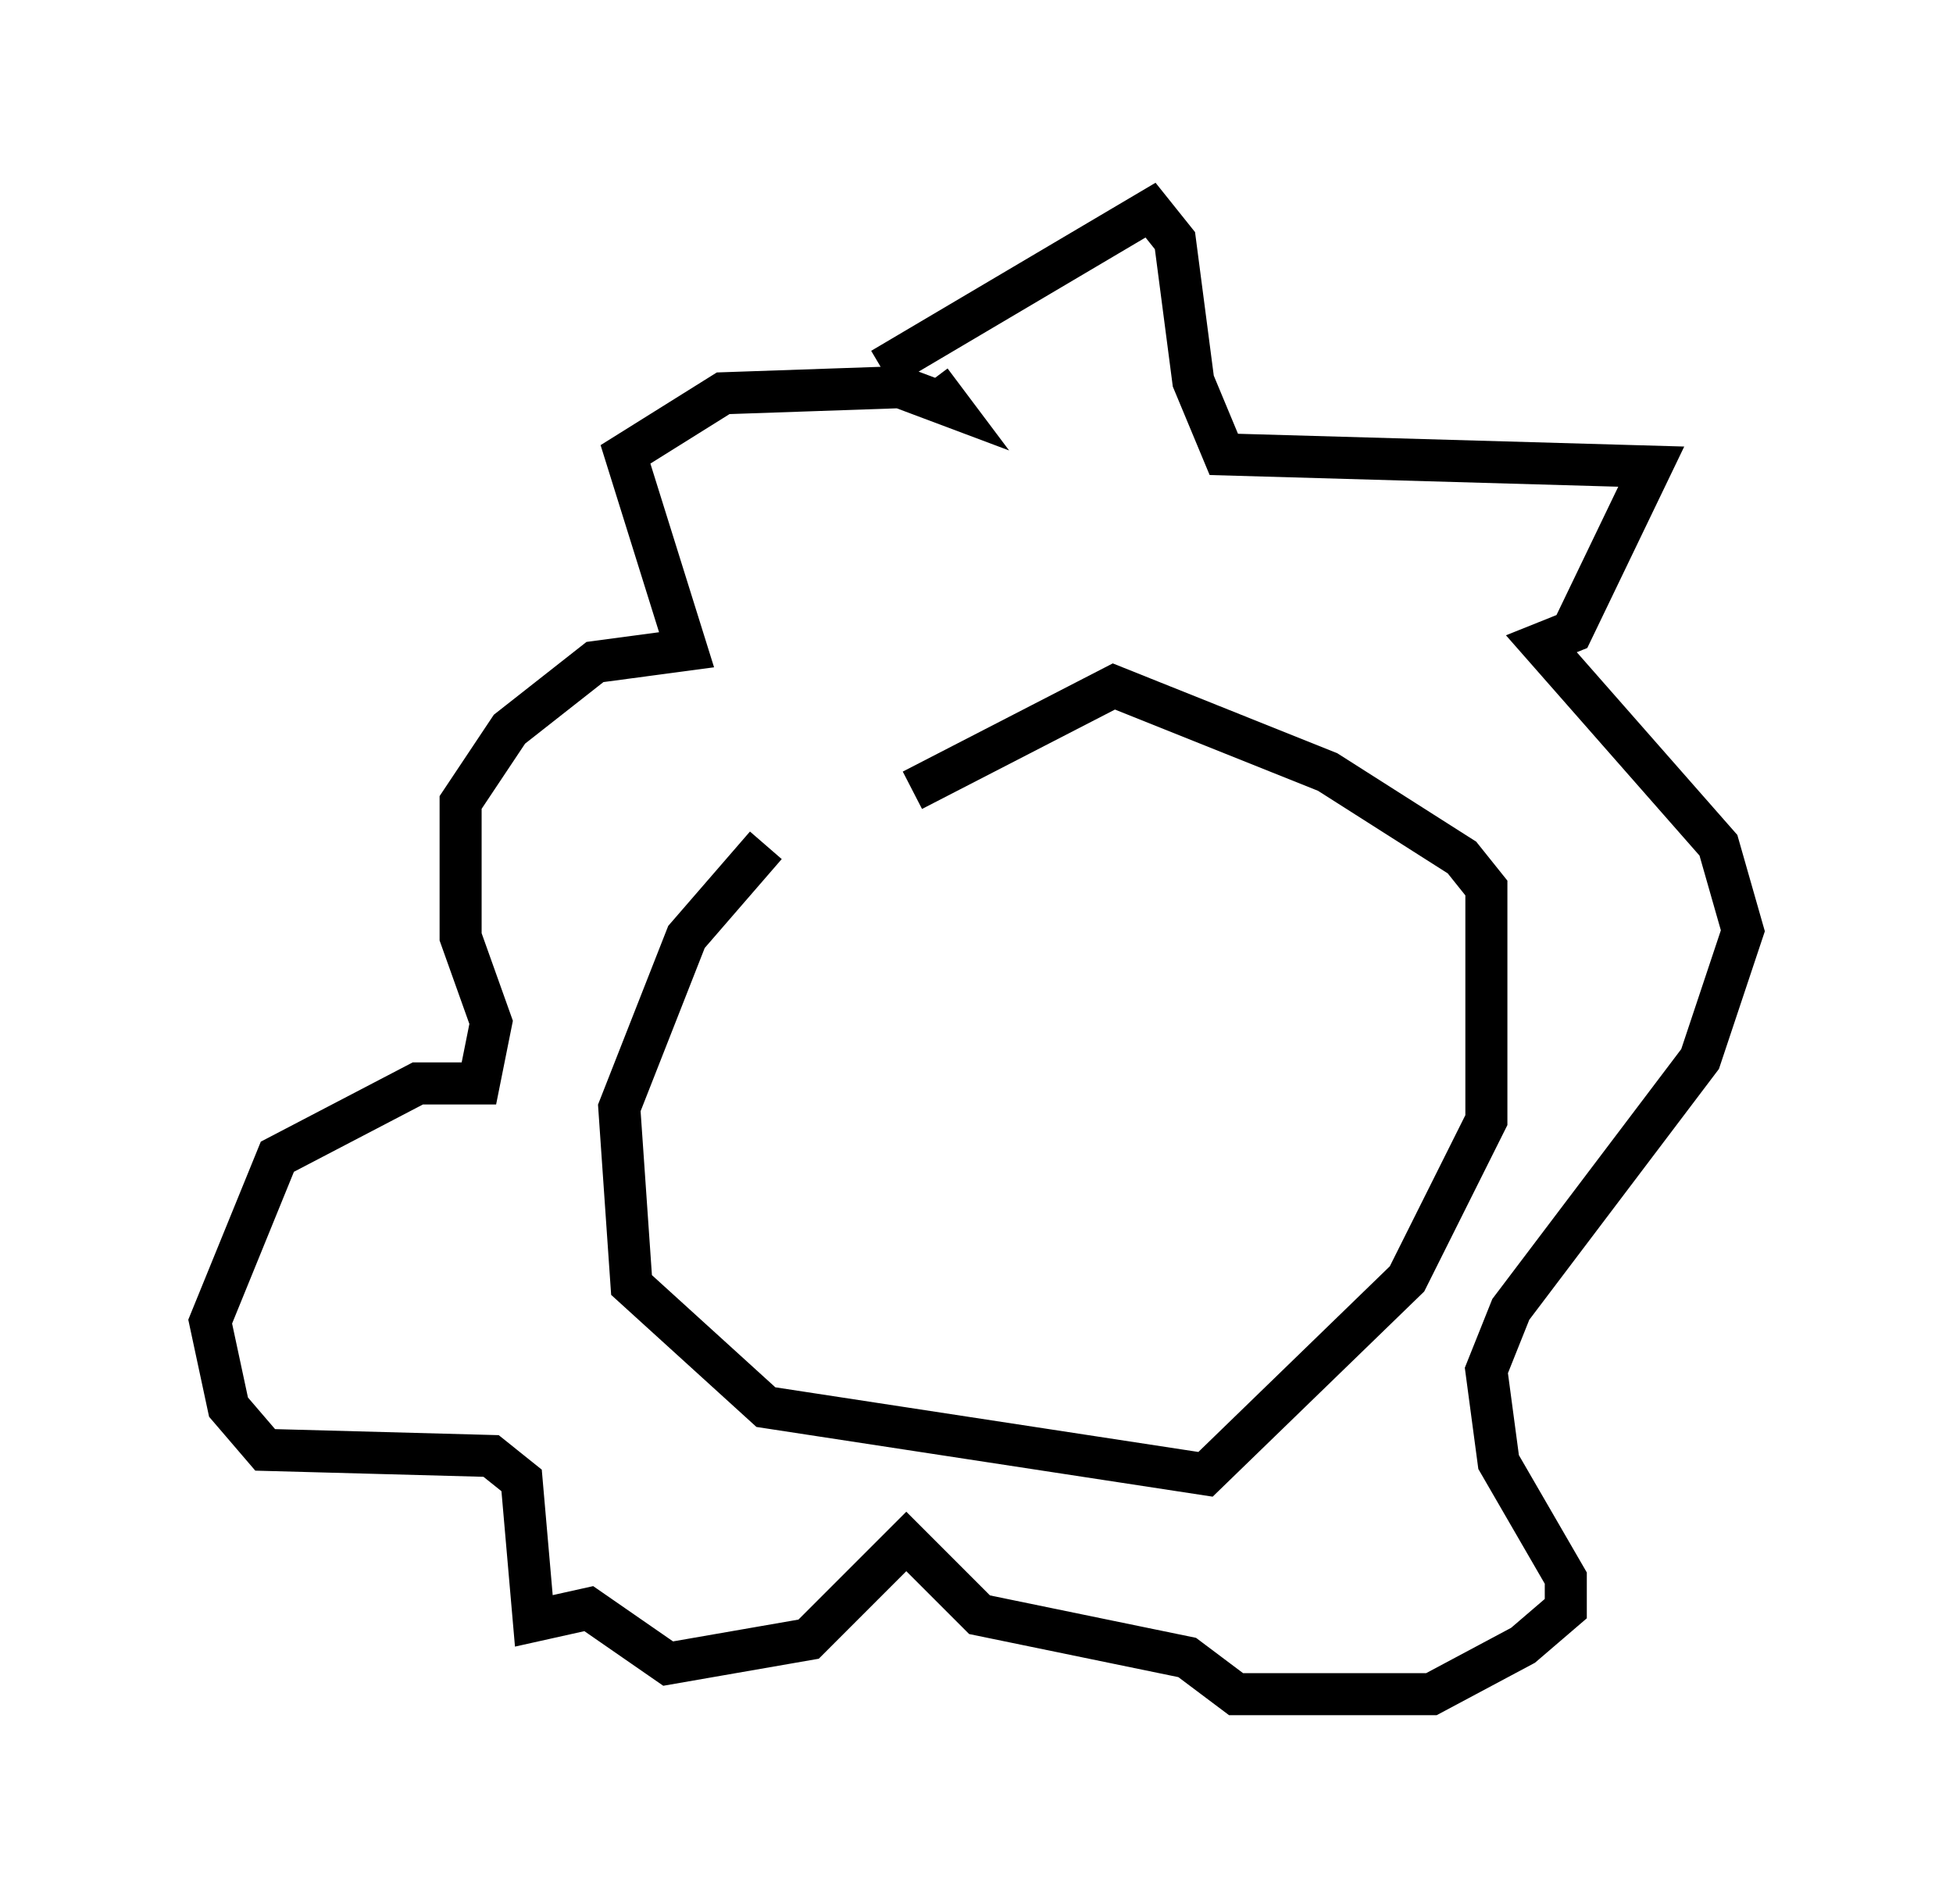<?xml version="1.0" encoding="utf-8" ?>
<svg baseProfile="full" height="45.296" version="1.1" width="46.458" xmlns="http://www.w3.org/2000/svg" xmlns:ev="http://www.w3.org/2001/xml-events" xmlns:xlink="http://www.w3.org/1999/xlink"><defs /><rect fill="white" height="45.296" width="46.458" x="0" y="0" /><path d="M23.011, 17.346 m-4.793, 2.76 l-1.888, 2.179 -1.598, 4.067 l0.291, 4.212 3.196, 2.905 l10.458, 1.598 4.793, -4.648 l1.888, -3.777 0.0, -5.52 l-0.581, -0.726 -3.196, -2.034 l-5.084, -2.034 -4.793, 2.469 m-0.726, -10.022 l6.391, -3.777 0.581, 0.726 l0.436, 3.341 0.726, 1.743 l10.168, 0.291 -1.888, 3.922 l-0.726, 0.291 4.212, 4.793 l0.581, 2.034 -1.017, 3.05 l-4.503, 5.955 -0.581, 1.453 l0.291, 2.179 1.598, 2.76 l0.0, 0.726 -1.017, 0.872 l-2.179, 1.162 -4.648, 0.0 l-1.162, -0.872 -4.939, -1.017 l-1.743, -1.743 -2.324, 2.324 l-3.341, 0.581 -1.888, -1.307 l-1.307, 0.291 -0.291, -3.341 l-0.726, -0.581 -5.374, -0.145 l-0.872, -1.017 -0.436, -2.034 l1.598, -3.922 3.341, -1.743 l1.453, 0.0 0.291, -1.453 l-0.726, -2.034 0.0, -3.196 l1.162, -1.743 2.034, -1.598 l2.179, -0.291 -1.453, -4.648 l2.324, -1.453 4.212, -0.145 l1.162, 0.436 -0.436, -0.581 m-1.453, 13.654 " fill="none" stroke="black" stroke-width="1" /></svg>